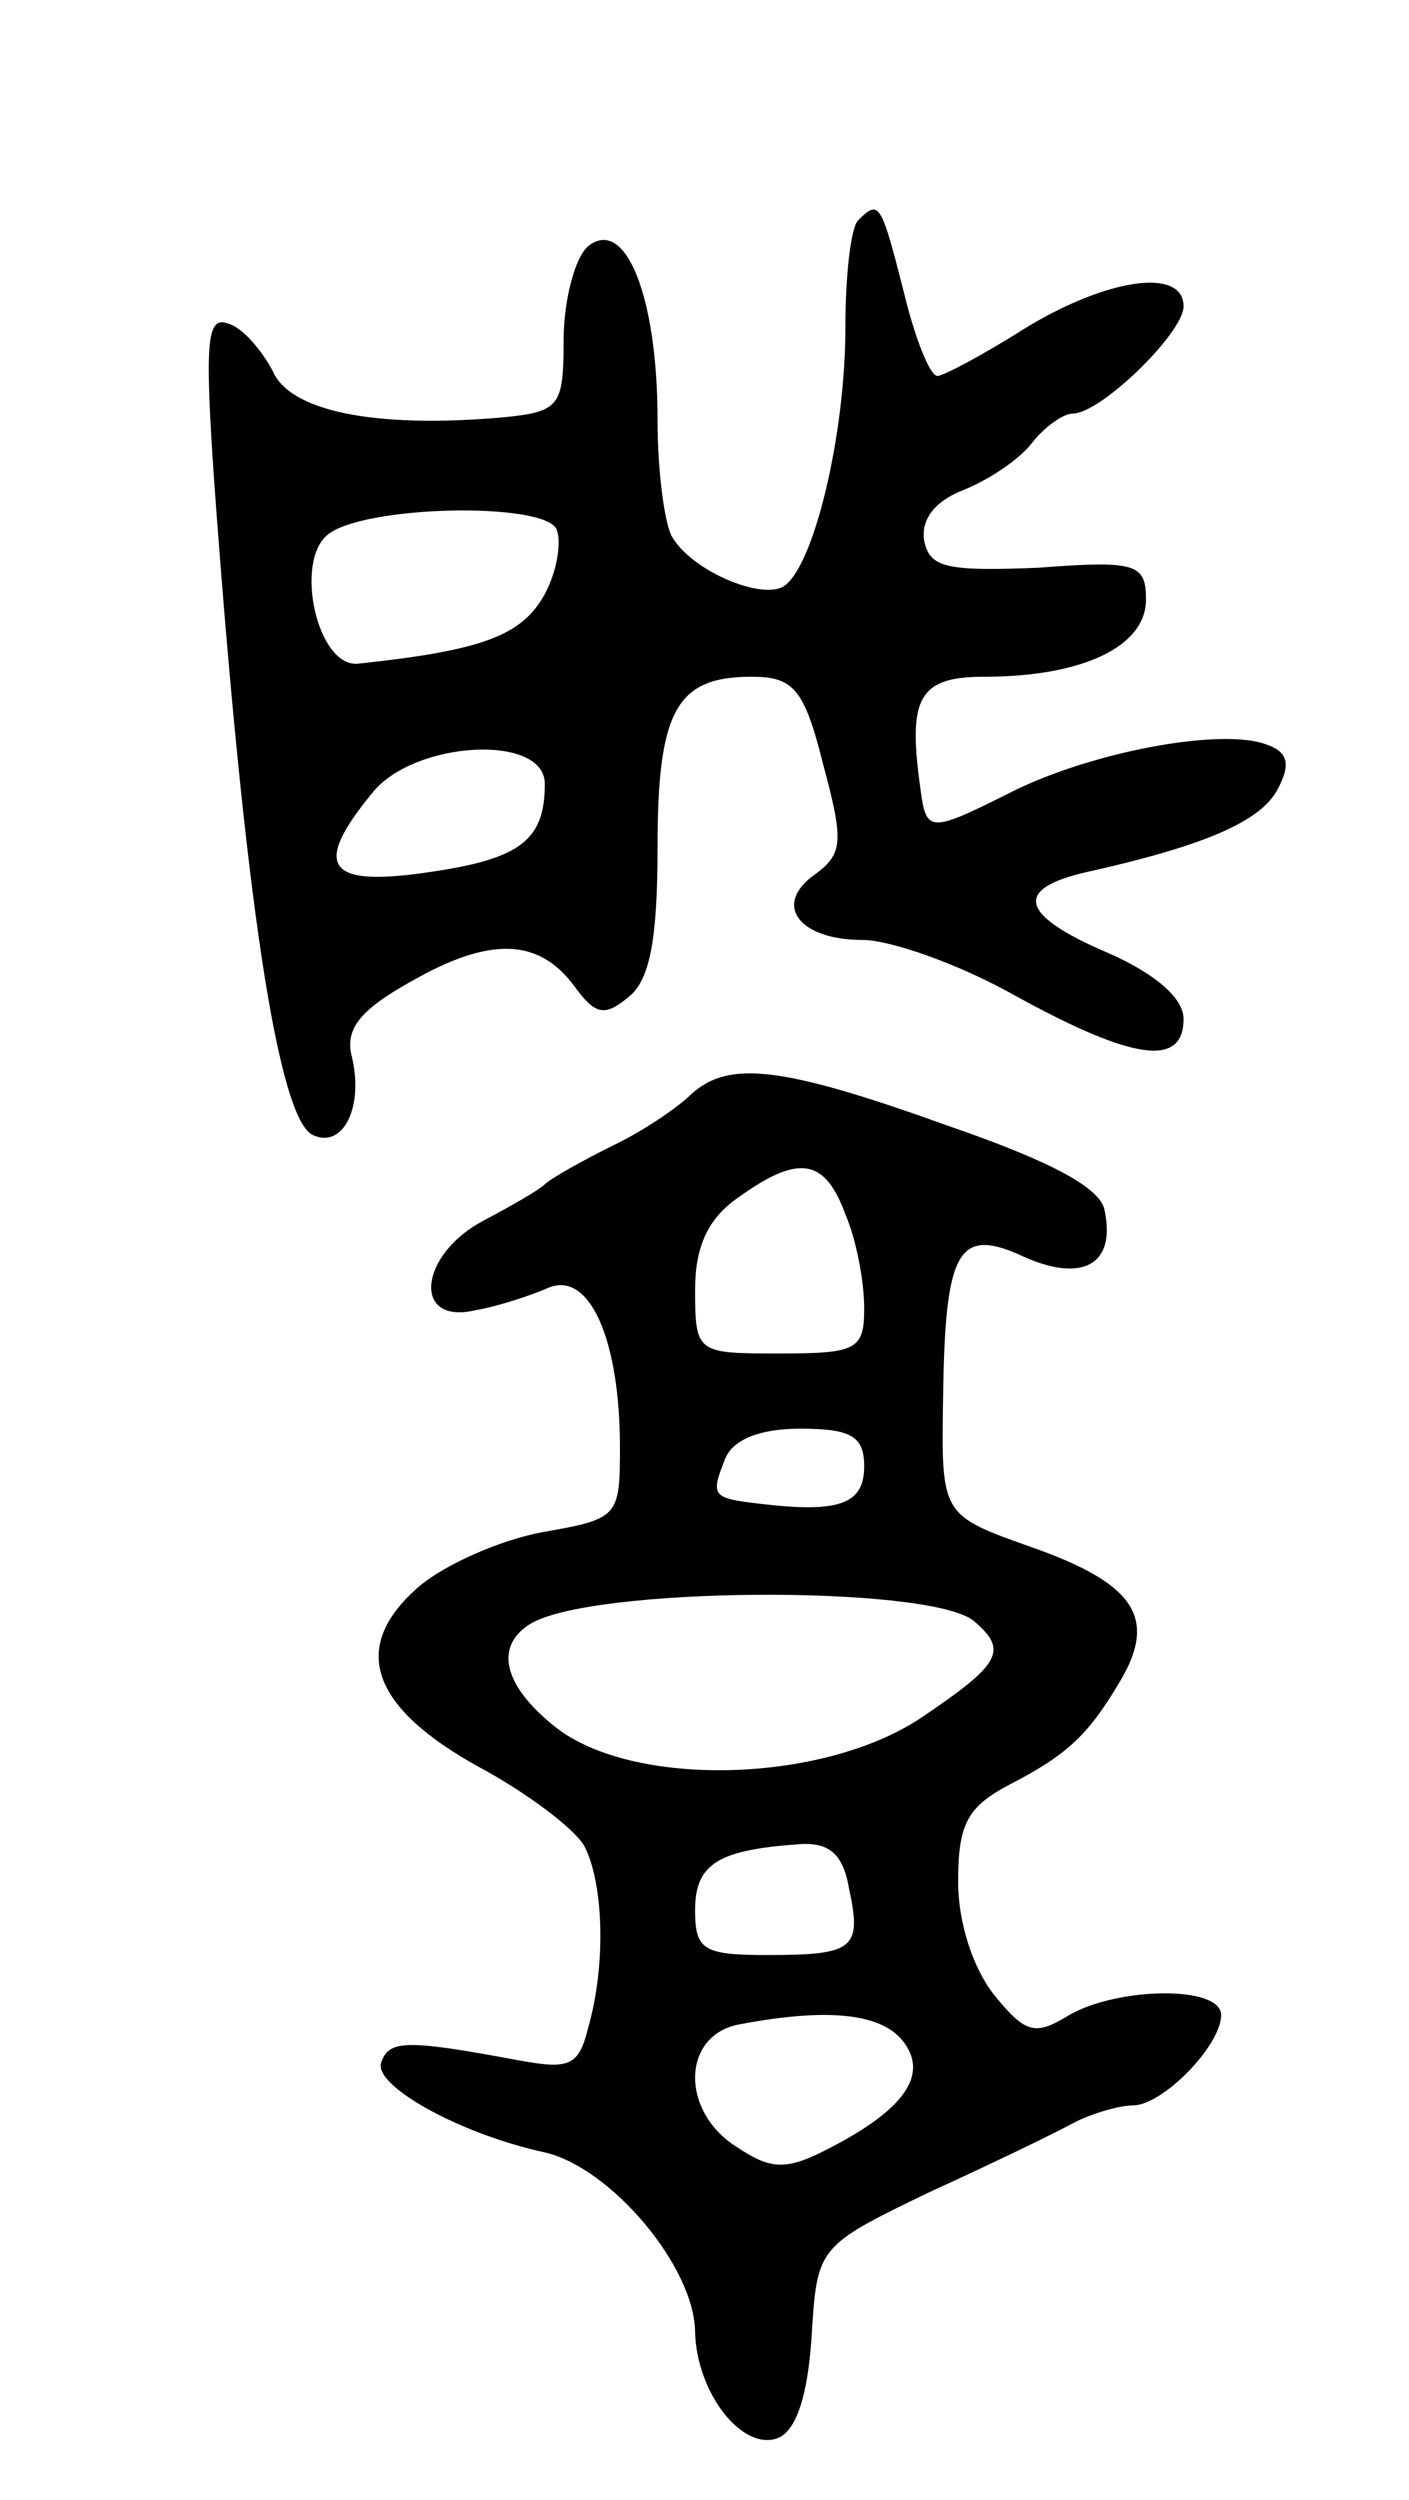 <svg version="1.0" xmlns="http://www.w3.org/2000/svg"
 width="75pt" height="133pt" viewBox="0 0 75 133"
 preserveAspectRatio="xMidYMid meet">
<g transform="translate(0,133) scale(0.1,-0.1)"
fill="#000000" stroke="none">
<path d="M457 1213 c-4 -3 -7 -29 -7 -57 0 -58 -17 -128 -33 -138 -12 -7 -48
8 -59 26 -4 6 -8 34 -8 63 0 65 -17 108 -37 92 -7 -6 -13 -29 -13 -50 0 -35
-2 -38 -32 -41 -68 -6 -114 3 -123 25 -6 11 -16 23 -24 25 -11 4 -12 -11 -7
-84 16 -220 34 -341 53 -348 16 -7 27 16 20 43 -3 14 5 24 32 39 42 24 68 23
87 -3 11 -15 16 -16 29 -5 11 9 15 31 15 79 0 73 10 91 50 91 22 0 28 -6 38
-46 11 -41 11 -48 -4 -59 -23 -16 -9 -35 25 -35 15 0 52 -13 82 -30 62 -34 89
-38 89 -12 0 11 -15 24 -40 35 -47 20 -51 34 -12 43 63 14 93 27 102 44 7 13
6 20 -6 24 -24 9 -94 -4 -137 -26 -42 -21 -44 -21 -47 2 -7 49 -1 60 34 60 52
0 86 16 86 41 0 19 -5 21 -57 17 -49 -2 -58 0 -61 14 -2 11 5 21 20 27 13 5
30 16 37 25 7 9 17 16 22 16 15 0 59 43 59 57 0 21 -41 15 -85 -12 -22 -14
-43 -25 -46 -25 -4 0 -12 20 -18 45 -12 47 -13 49 -24 38z m-161 -164 c3 -6 1
-22 -6 -35 -12 -22 -33 -30 -99 -37 -22 -3 -35 55 -16 69 20 15 112 17 121 3z
m-6 -136 c0 -30 -13 -40 -62 -47 -54 -8 -62 3 -30 42 22 28 92 32 92 5z"/>
<path d="M368 748 c-7 -7 -26 -20 -43 -28 -16 -8 -32 -17 -35 -20 -3 -3 -17
-11 -32 -19 -35 -18 -39 -56 -5 -48 12 2 30 8 39 12 22 9 38 -28 38 -85 0 -37
-1 -38 -41 -45 -22 -4 -52 -17 -66 -29 -37 -32 -26 -64 32 -96 26 -14 51 -33
56 -42 10 -19 12 -62 2 -97 -5 -20 -10 -22 -37 -17 -59 11 -69 11 -73 -1 -5
-12 41 -38 87 -48 35 -8 80 -61 80 -96 1 -32 25 -63 44 -56 10 4 16 23 18 54
3 48 3 48 63 77 33 15 68 32 77 37 10 5 24 9 31 9 16 0 47 32 47 48 0 16 -55
15 -81 0 -18 -11 -23 -10 -40 11 -11 14 -19 38 -19 60 0 31 5 40 28 52 31 16
42 27 59 56 19 33 6 51 -48 70 -48 17 -48 17 -47 79 1 80 8 92 44 75 30 -13
48 -4 42 25 -2 12 -28 26 -83 45 -89 32 -117 35 -137 17z m82 -64 c6 -14 10
-36 10 -50 0 -22 -4 -24 -45 -24 -44 0 -45 0 -45 34 0 23 7 38 23 49 32 23 46
21 57 -9z m10 -134 c0 -20 -13 -25 -55 -20 -26 3 -27 4 -19 24 4 10 18 16 40
16 27 0 34 -4 34 -20z m58 -82 c19 -16 15 -23 -28 -52 -53 -35 -153 -37 -194
-5 -28 22 -33 43 -14 55 32 20 211 21 236 2z m-66 -143 c7 -32 2 -35 -44 -35
-34 0 -38 3 -38 24 0 25 13 32 56 35 16 1 23 -6 26 -24z m28 -80 c15 -18 2
-37 -39 -58 -23 -12 -31 -11 -49 1 -30 19 -29 59 1 65 47 9 75 6 87 -8z"/>
</g>
</svg>
